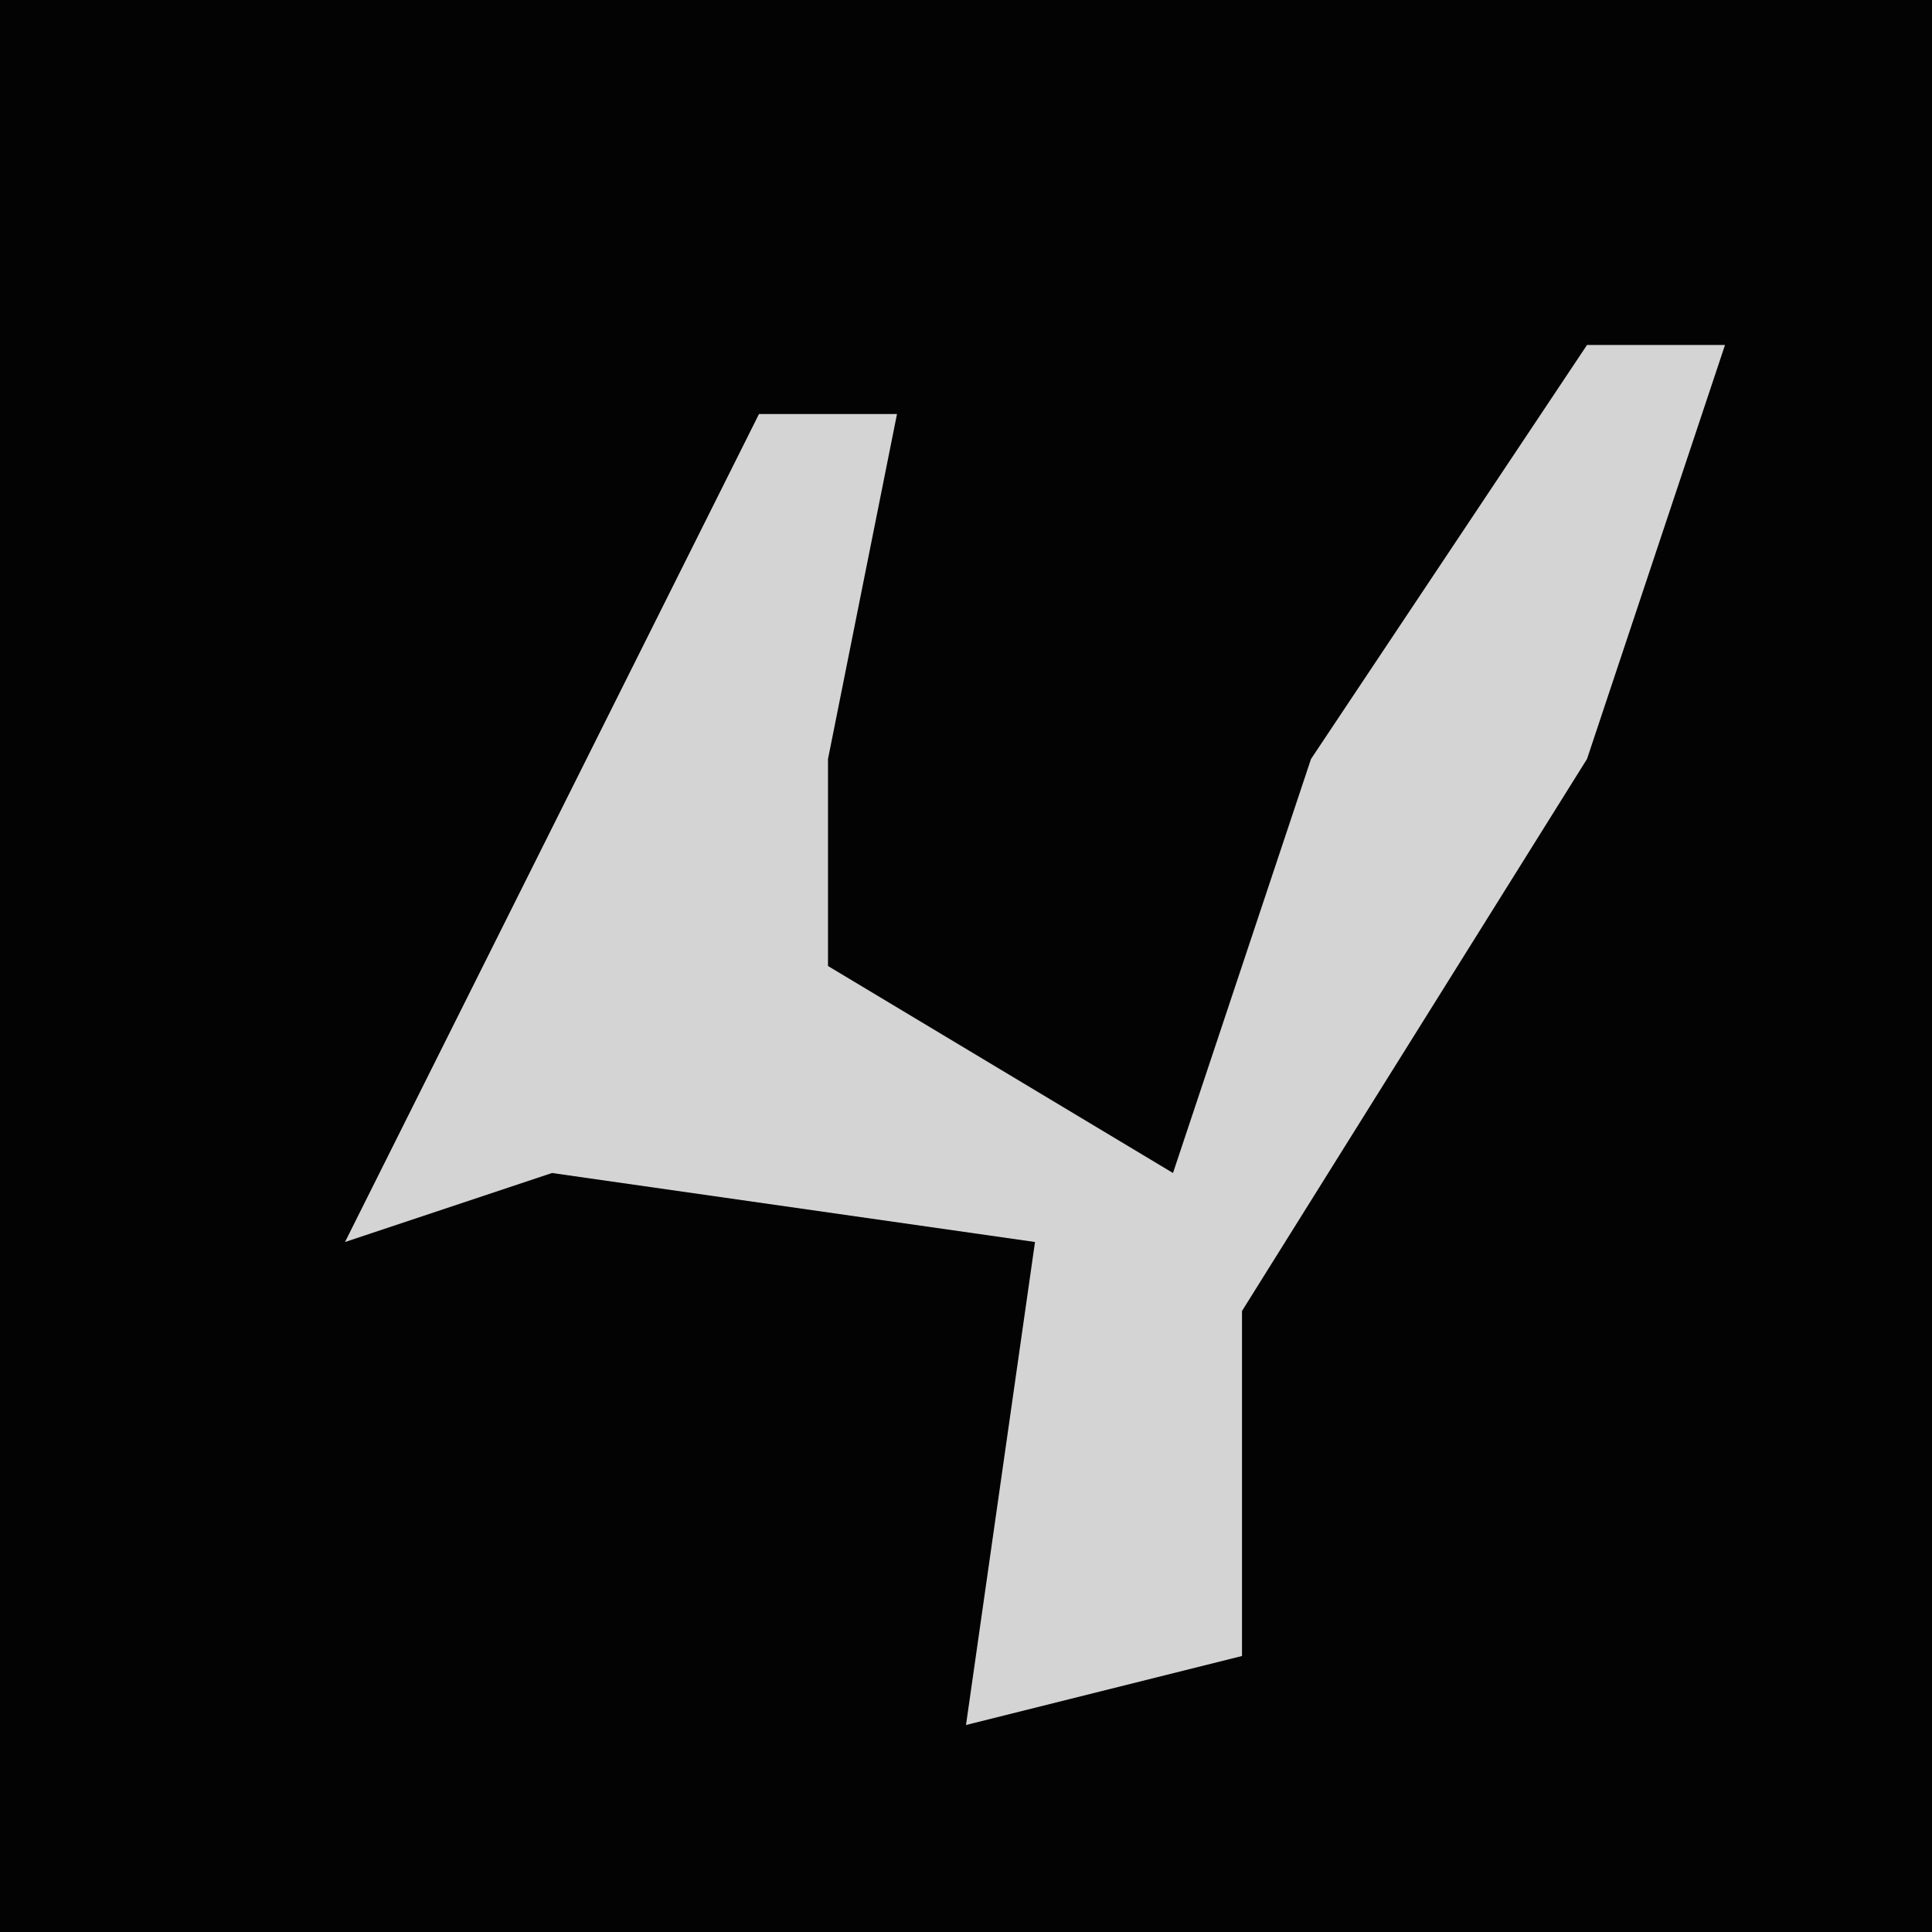 <?xml version="1.0" encoding="UTF-8"?>
<svg version="1.1" xmlns="http://www.w3.org/2000/svg" width="28" height="28">
<path d="M0,0 L28,0 L28,28 L0,28 Z " fill="#030303" transform="translate(0,0)"/>
<path d="M0,0 L2,0 L0,6 L-5,14 L-5,19 L-9,20 L-8,13 L-15,12 L-18,13 L-16,9 L-12,1 L-10,1 L-11,6 L-11,9 L-6,12 L-4,6 Z " fill="#D4D4D4" transform="translate(23,5)"/>
</svg>
